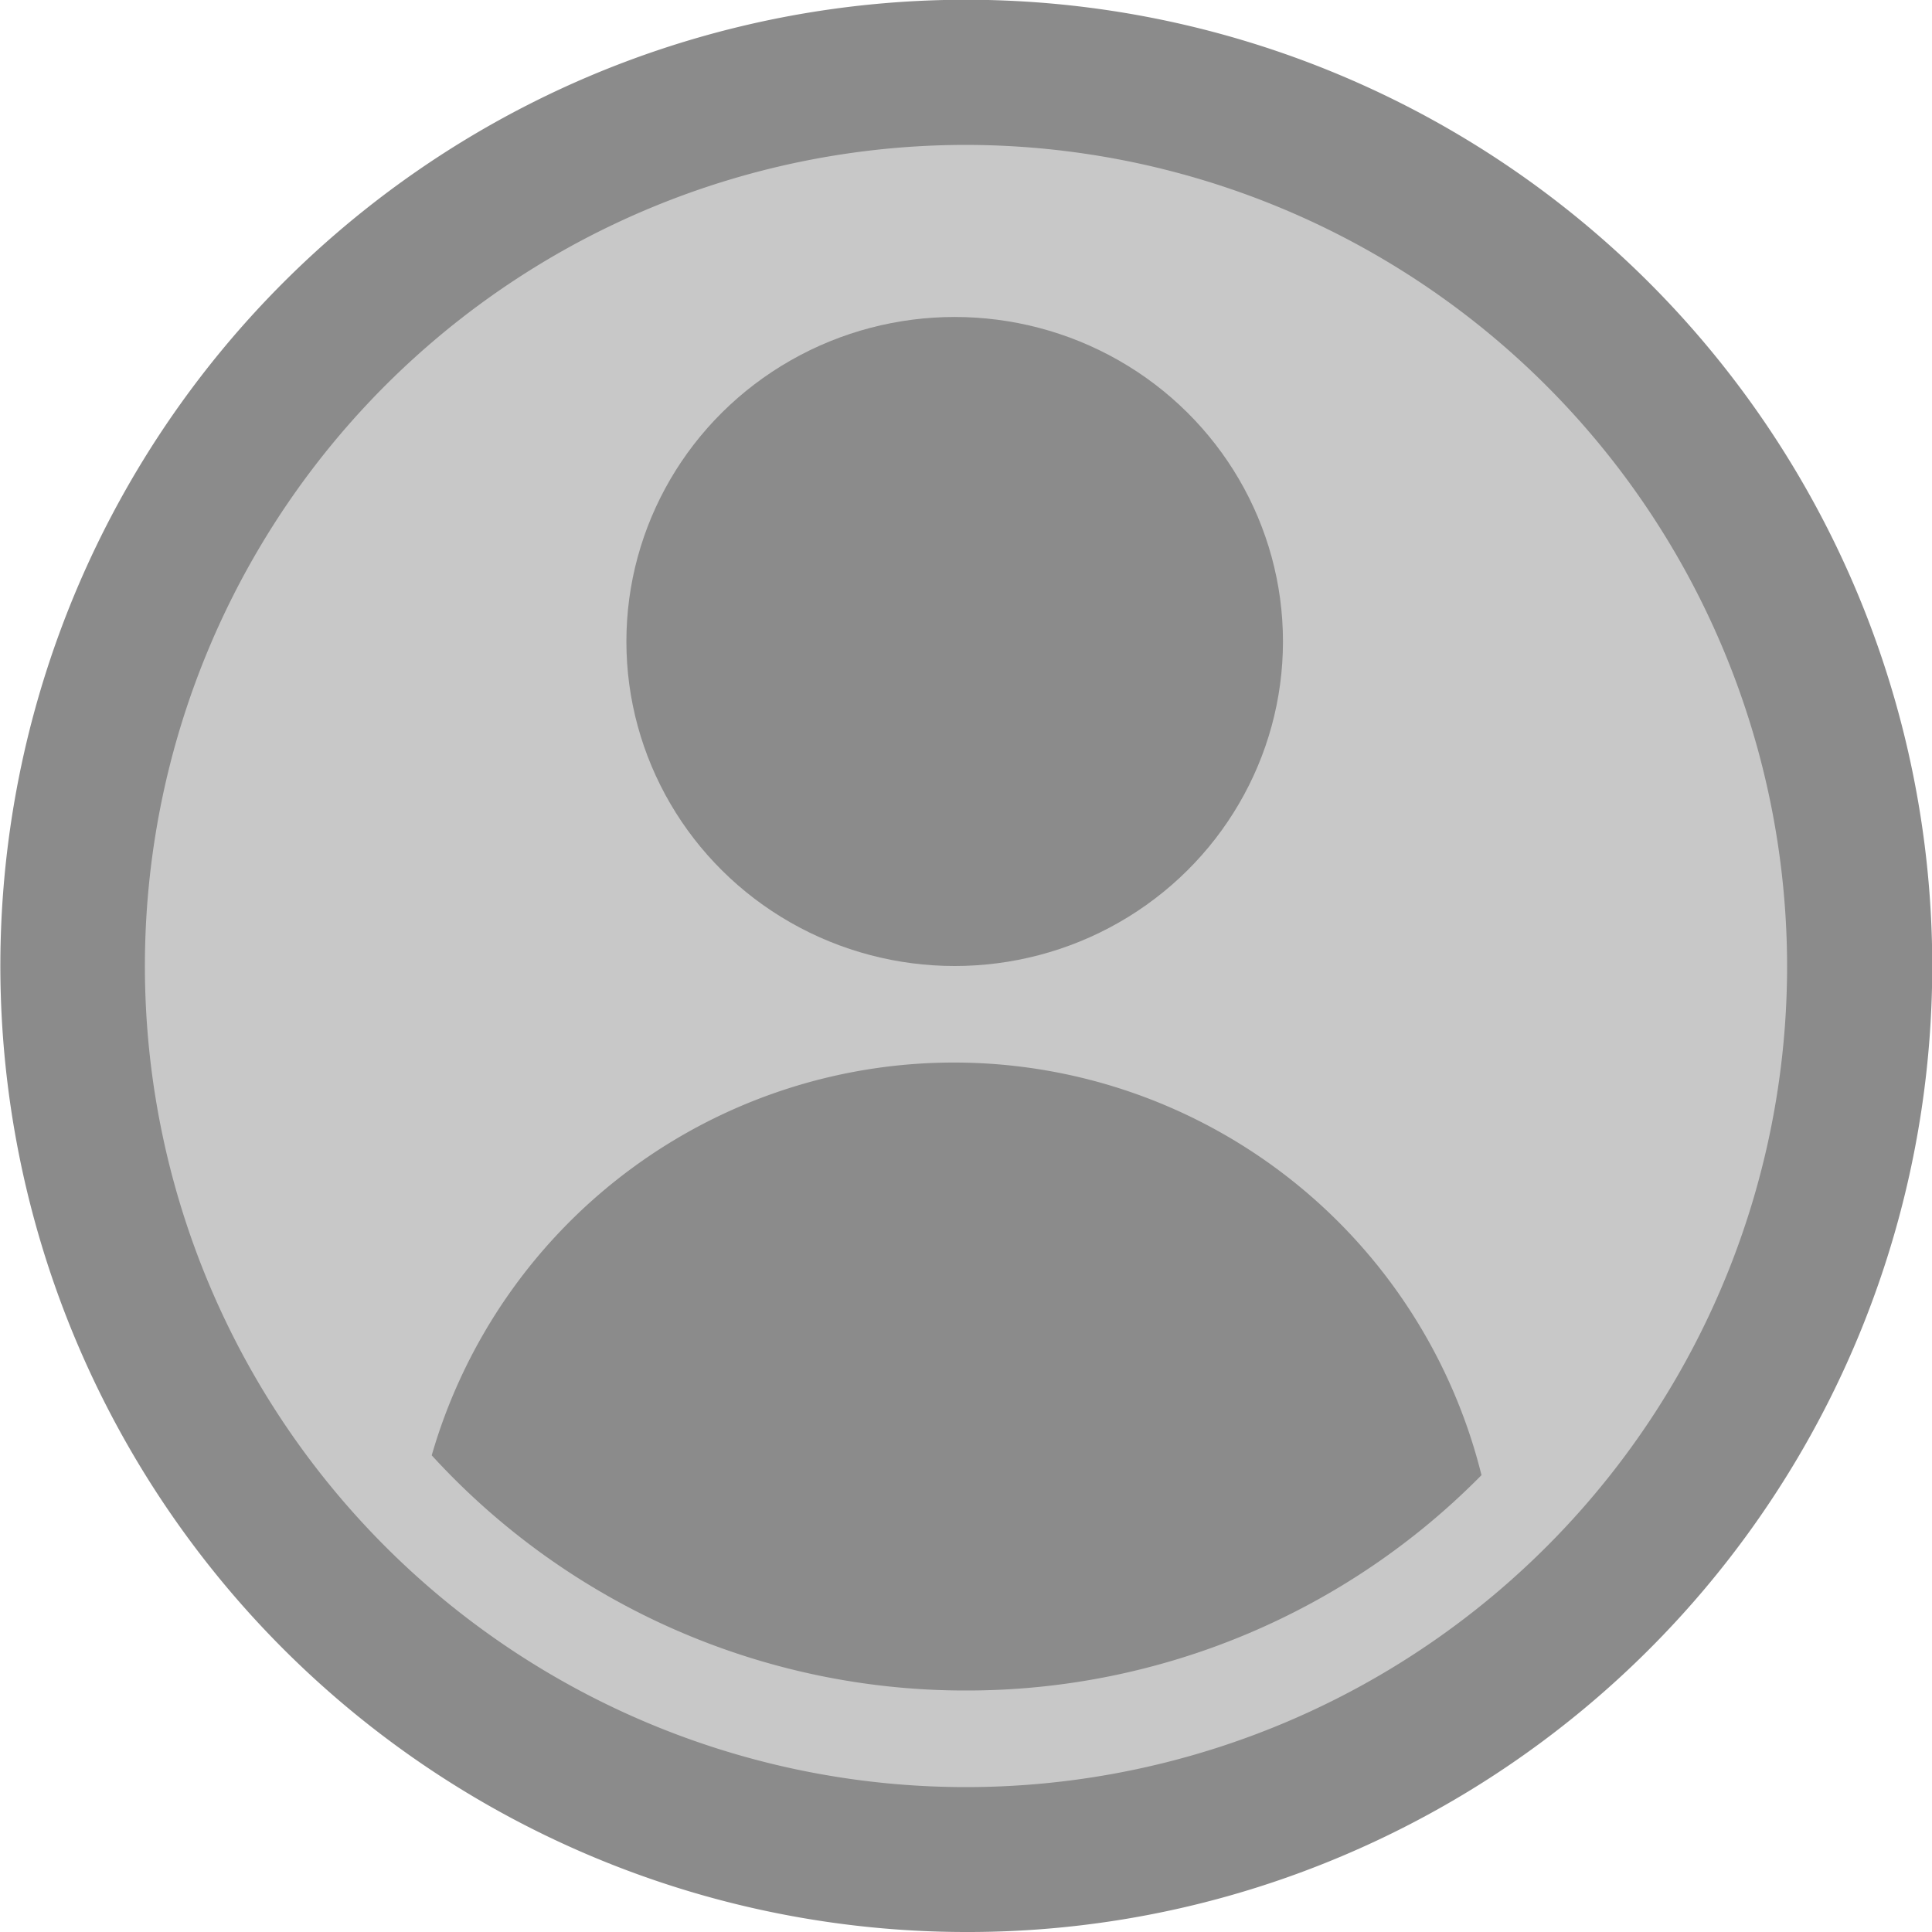 <svg xmlns="http://www.w3.org/2000/svg" width="256" height="256" viewBox="0 0 256 256">
  <g id="グループ_564" data-name="グループ 564" transform="translate(-48 -711.999)">
    <g id="グループ_537" data-name="グループ 537">
      <g id="グループ_498" data-name="グループ 498" transform="translate(-1179 397)">
        <circle id="楕円形_36" data-name="楕円形 36" cx="120" cy="120" r="120" transform="translate(1235 323)" fill="#c8c8c8"/>
        <ellipse id="楕円形_13" data-name="楕円形 13" cx="43.5" cy="43" rx="43.5" ry="43" transform="translate(1310 357)" fill="#8b8b8b"/>
        <path id="交差_2" data-name="交差 2" d="M.3,52.039a72.024,72.024,0,0,1,139.1,2.625A95.7,95.7,0,0,1,71.094,83.2,95.757,95.757,0,0,1,.3,52.039Z" transform="translate(1283.906 455.799)" fill="#8b8b8b"/>
        <path id="前面オブジェクトで型抜き_2" data-name="前面オブジェクトで型抜き 2" d="M128,256A128.034,128.034,0,0,1,78.175,10.059a128.033,128.033,0,0,1,99.648,235.882A127.221,127.221,0,0,1,128,256Zm0-236.8A108.8,108.8,0,1,0,236.8,128,108.922,108.922,0,0,0,128,19.2Z" transform="translate(1227 315)" fill="#8b8b8b"/>
      </g>
    </g>
  </g>
</svg>
